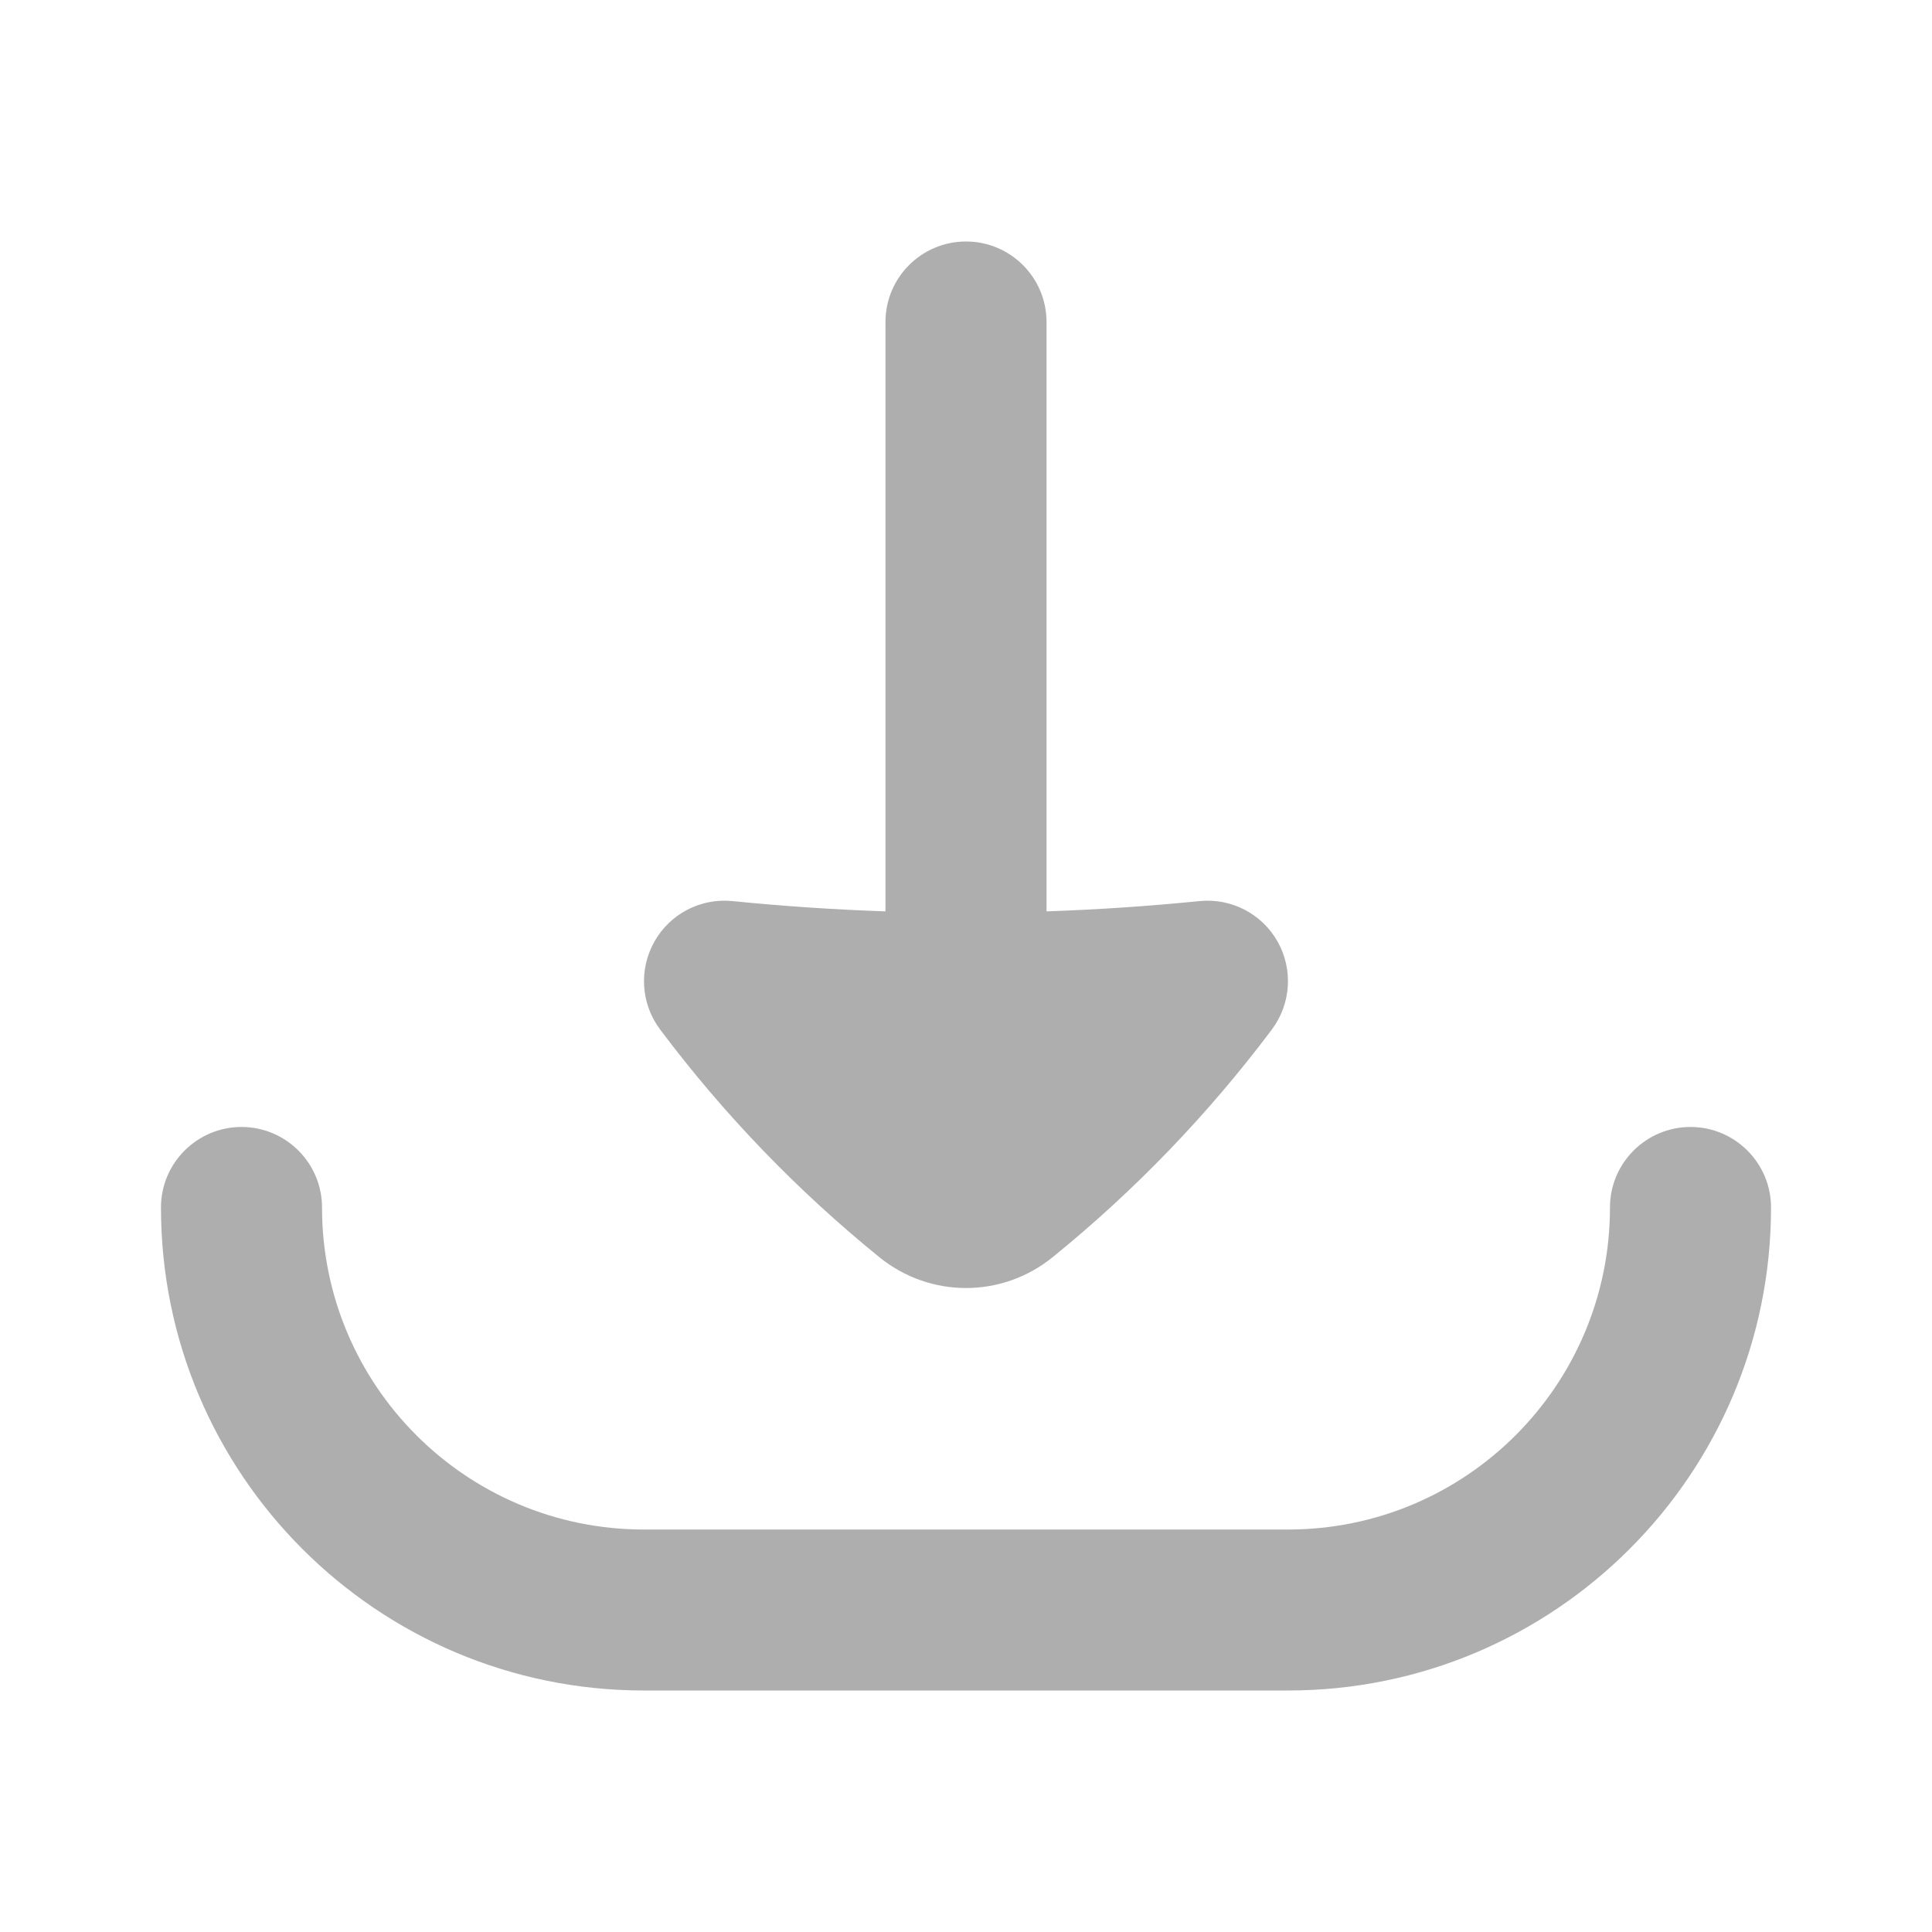 <svg xmlns="http://www.w3.org/2000/svg" width="22" height="22" viewBox="0 0 22 22" fill="none">
  <path d="M11.917 3.667C11.917 3.16 11.506 2.75 11 2.75C10.494 2.75 10.083 3.16 10.083 3.667V10.378C9.502 10.358 8.921 10.319 8.342 10.261C7.98 10.224 7.63 10.405 7.452 10.722C7.273 11.039 7.298 11.432 7.517 11.723C8.24 12.688 9.08 13.559 10.016 14.318C10.303 14.55 10.652 14.667 11 14.667C11.348 14.667 11.697 14.55 11.984 14.318C12.92 13.559 13.759 12.688 14.483 11.723C14.701 11.432 14.727 11.039 14.548 10.722C14.37 10.405 14.02 10.224 13.658 10.261C13.079 10.319 12.498 10.358 11.917 10.378V3.667Z" fill="black" fill-opacity="0.32"/>
  <path d="M3.667 13.75C3.667 13.244 3.256 12.833 2.75 12.833C2.244 12.833 1.833 13.244 1.833 13.75C1.833 16.788 4.296 19.25 7.333 19.25H14.667C17.704 19.25 20.167 16.788 20.167 13.75C20.167 13.244 19.756 12.833 19.25 12.833C18.744 12.833 18.333 13.244 18.333 13.75C18.333 15.775 16.692 17.417 14.667 17.417H7.333C5.308 17.417 3.667 15.775 3.667 13.75Z" fill="black" fill-opacity="0.32"/>
</svg>